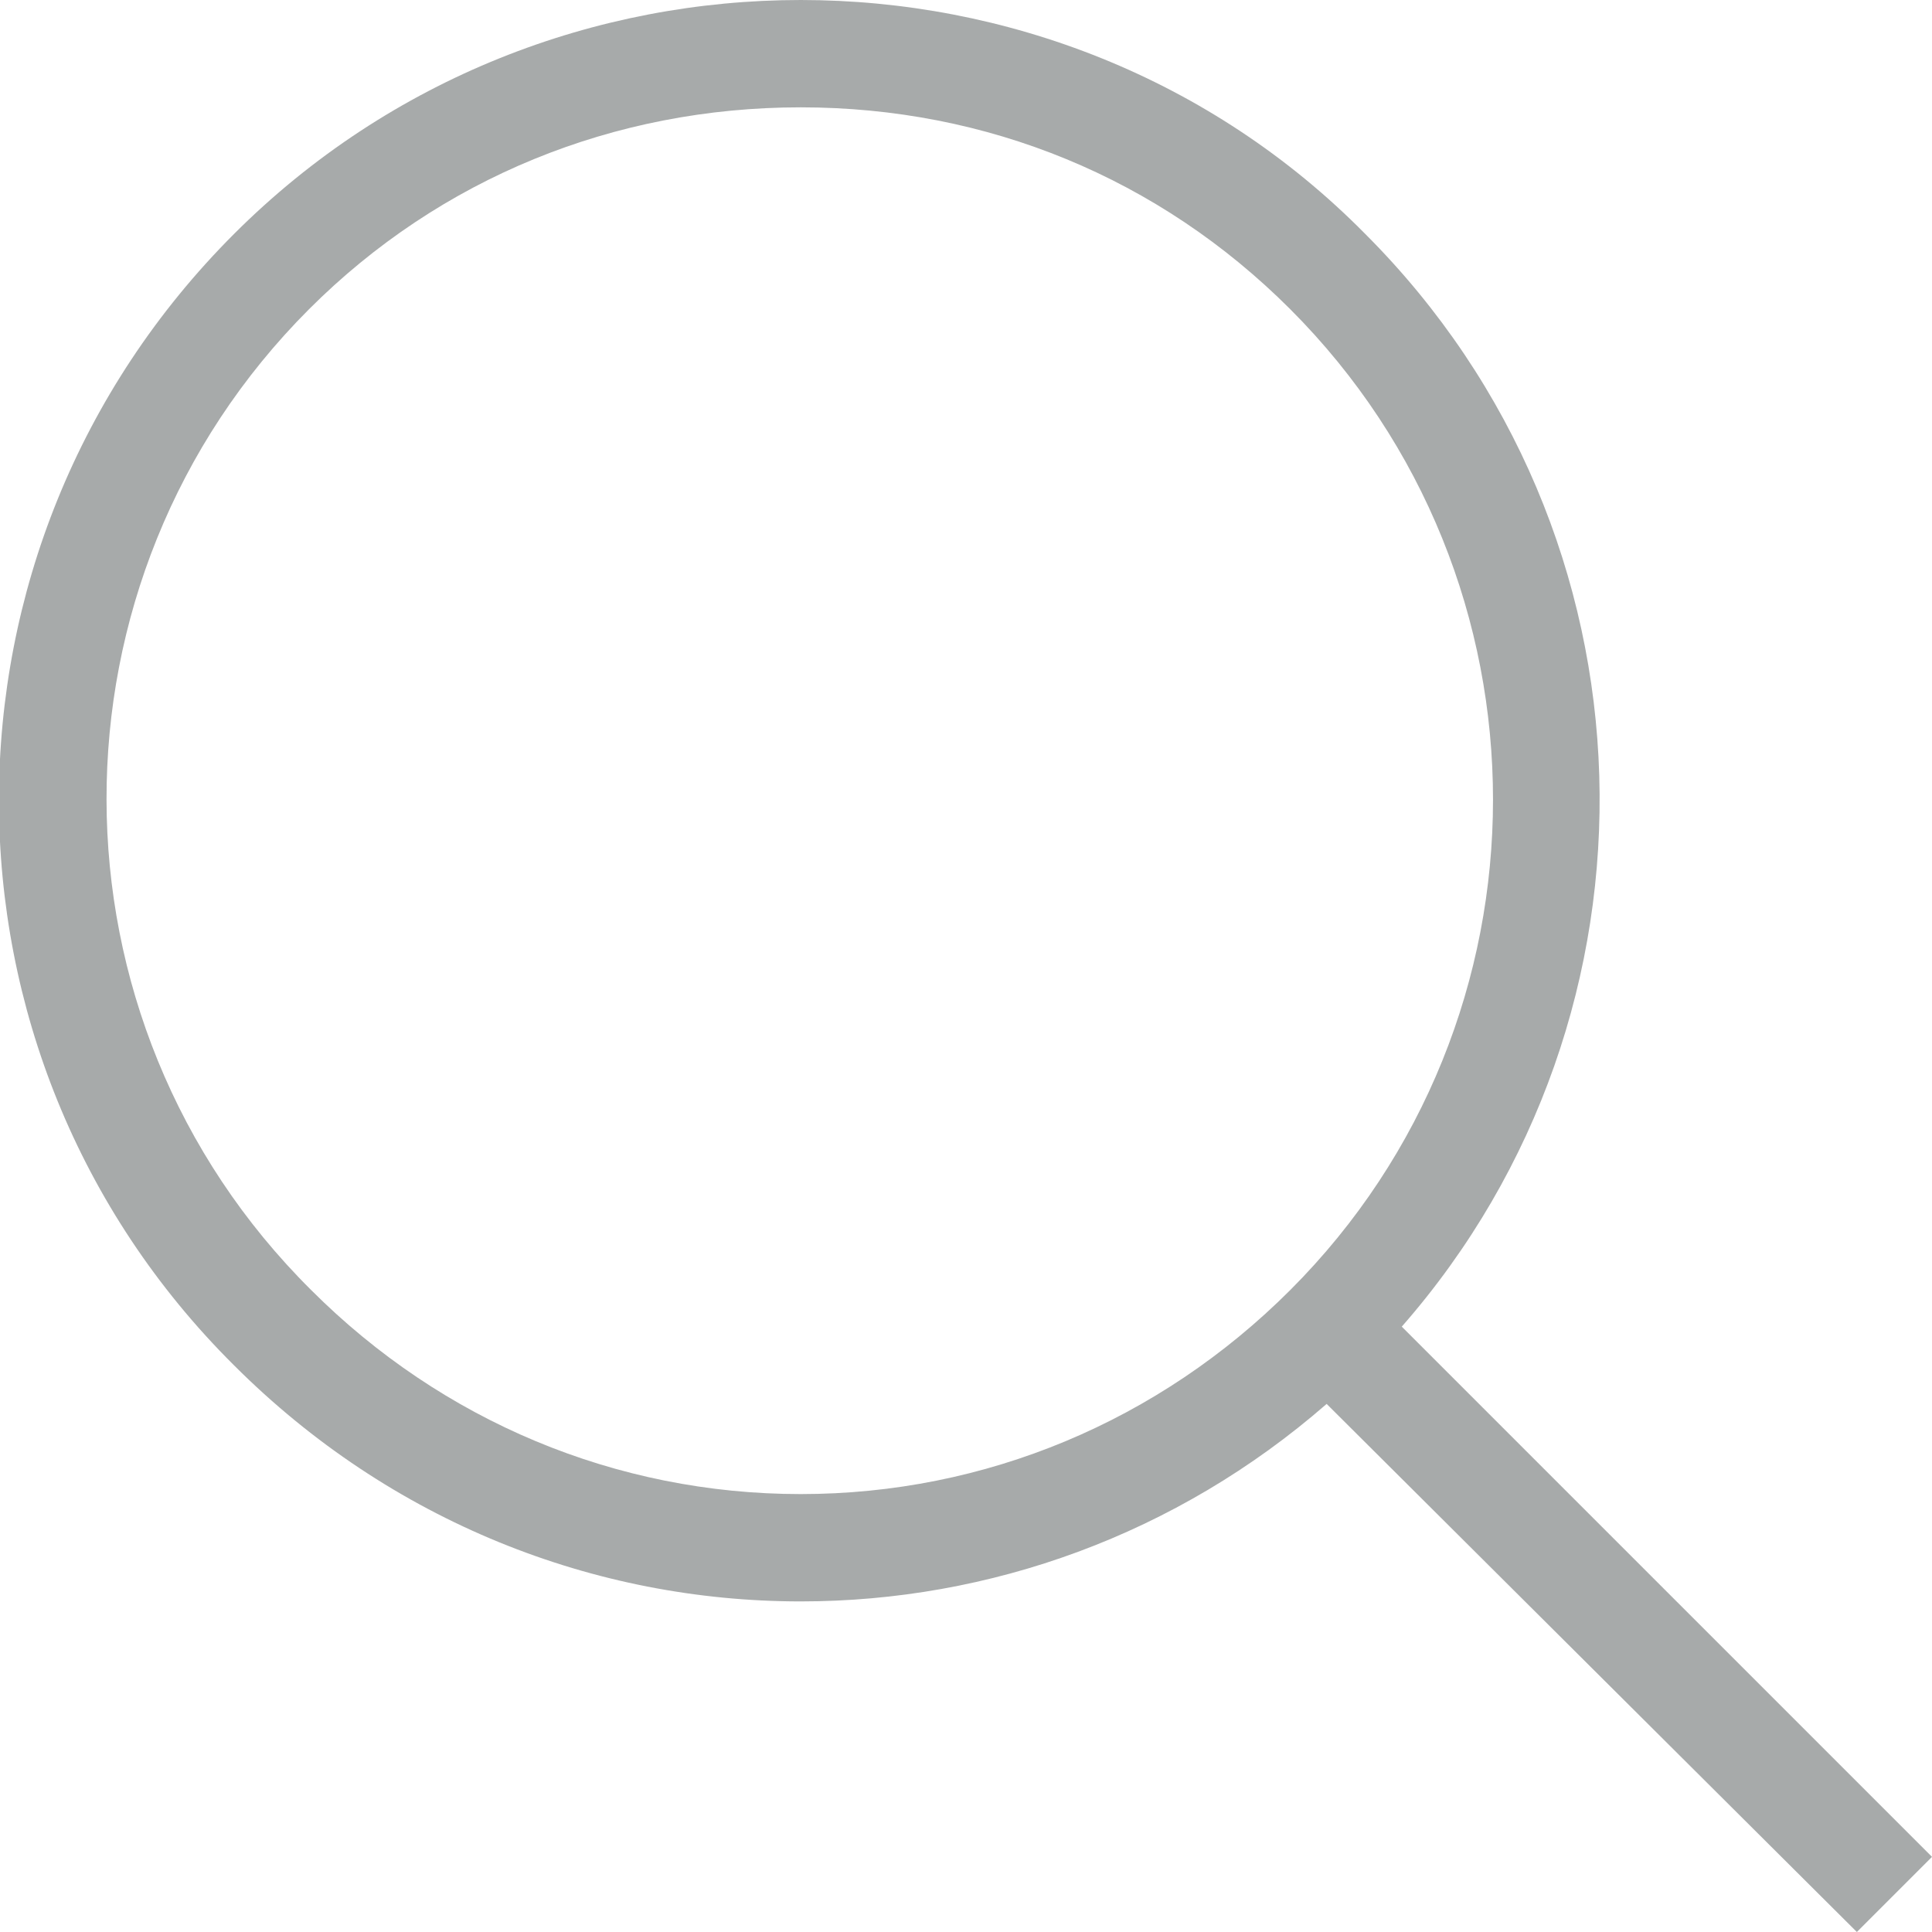 <?xml version="1.0" encoding="utf-8"?>
<!-- Generator: Adobe Illustrator 18.1.0, SVG Export Plug-In . SVG Version: 6.00 Build 0)  -->
<svg version="1.1" id="Layer_1" xmlns="http://www.w3.org/2000/svg" xmlns:xlink="http://www.w3.org/1999/xlink" x="0px" y="0px"
	 viewBox="0 0 90 90" enable-background="new 0 0 90 90" xml:space="preserve">
<g>
	<defs>
		<rect id="SVGID_1_" width="90" height="90"/>
	</defs>
	<clipPath id="SVGID_2_">
		<use xlink:href="#SVGID_1_"  overflow="visible"/>
	</clipPath>
	<path clip-path="url(#SVGID_2_)" fill="#A7AAAA" d="M37.3,74.6c8.8,0,17.5-3.1,24.5-9.2L86.5,90l3.5-3.5L65.3,61.8
		c12.8-14.6,12.3-36.9-1.7-50.9C56.4,3.6,46.8,0,37.3,0c-9.5,0-19.1,3.6-26.4,10.9c-14.6,14.6-14.6,38.2,0,52.7
		C18.2,70.9,27.7,74.6,37.3,74.6 M14.4,14.4C20.5,8.3,28.6,5,37.3,5S54,8.3,60.1,14.4c12.6,12.6,12.6,33.1,0,45.7
		c-6.1,6.1-14.2,9.5-22.8,9.5c-8.6,0-16.7-3.4-22.8-9.5C1.8,47.5,1.8,27,14.4,14.4"/>
</g>
</svg>
